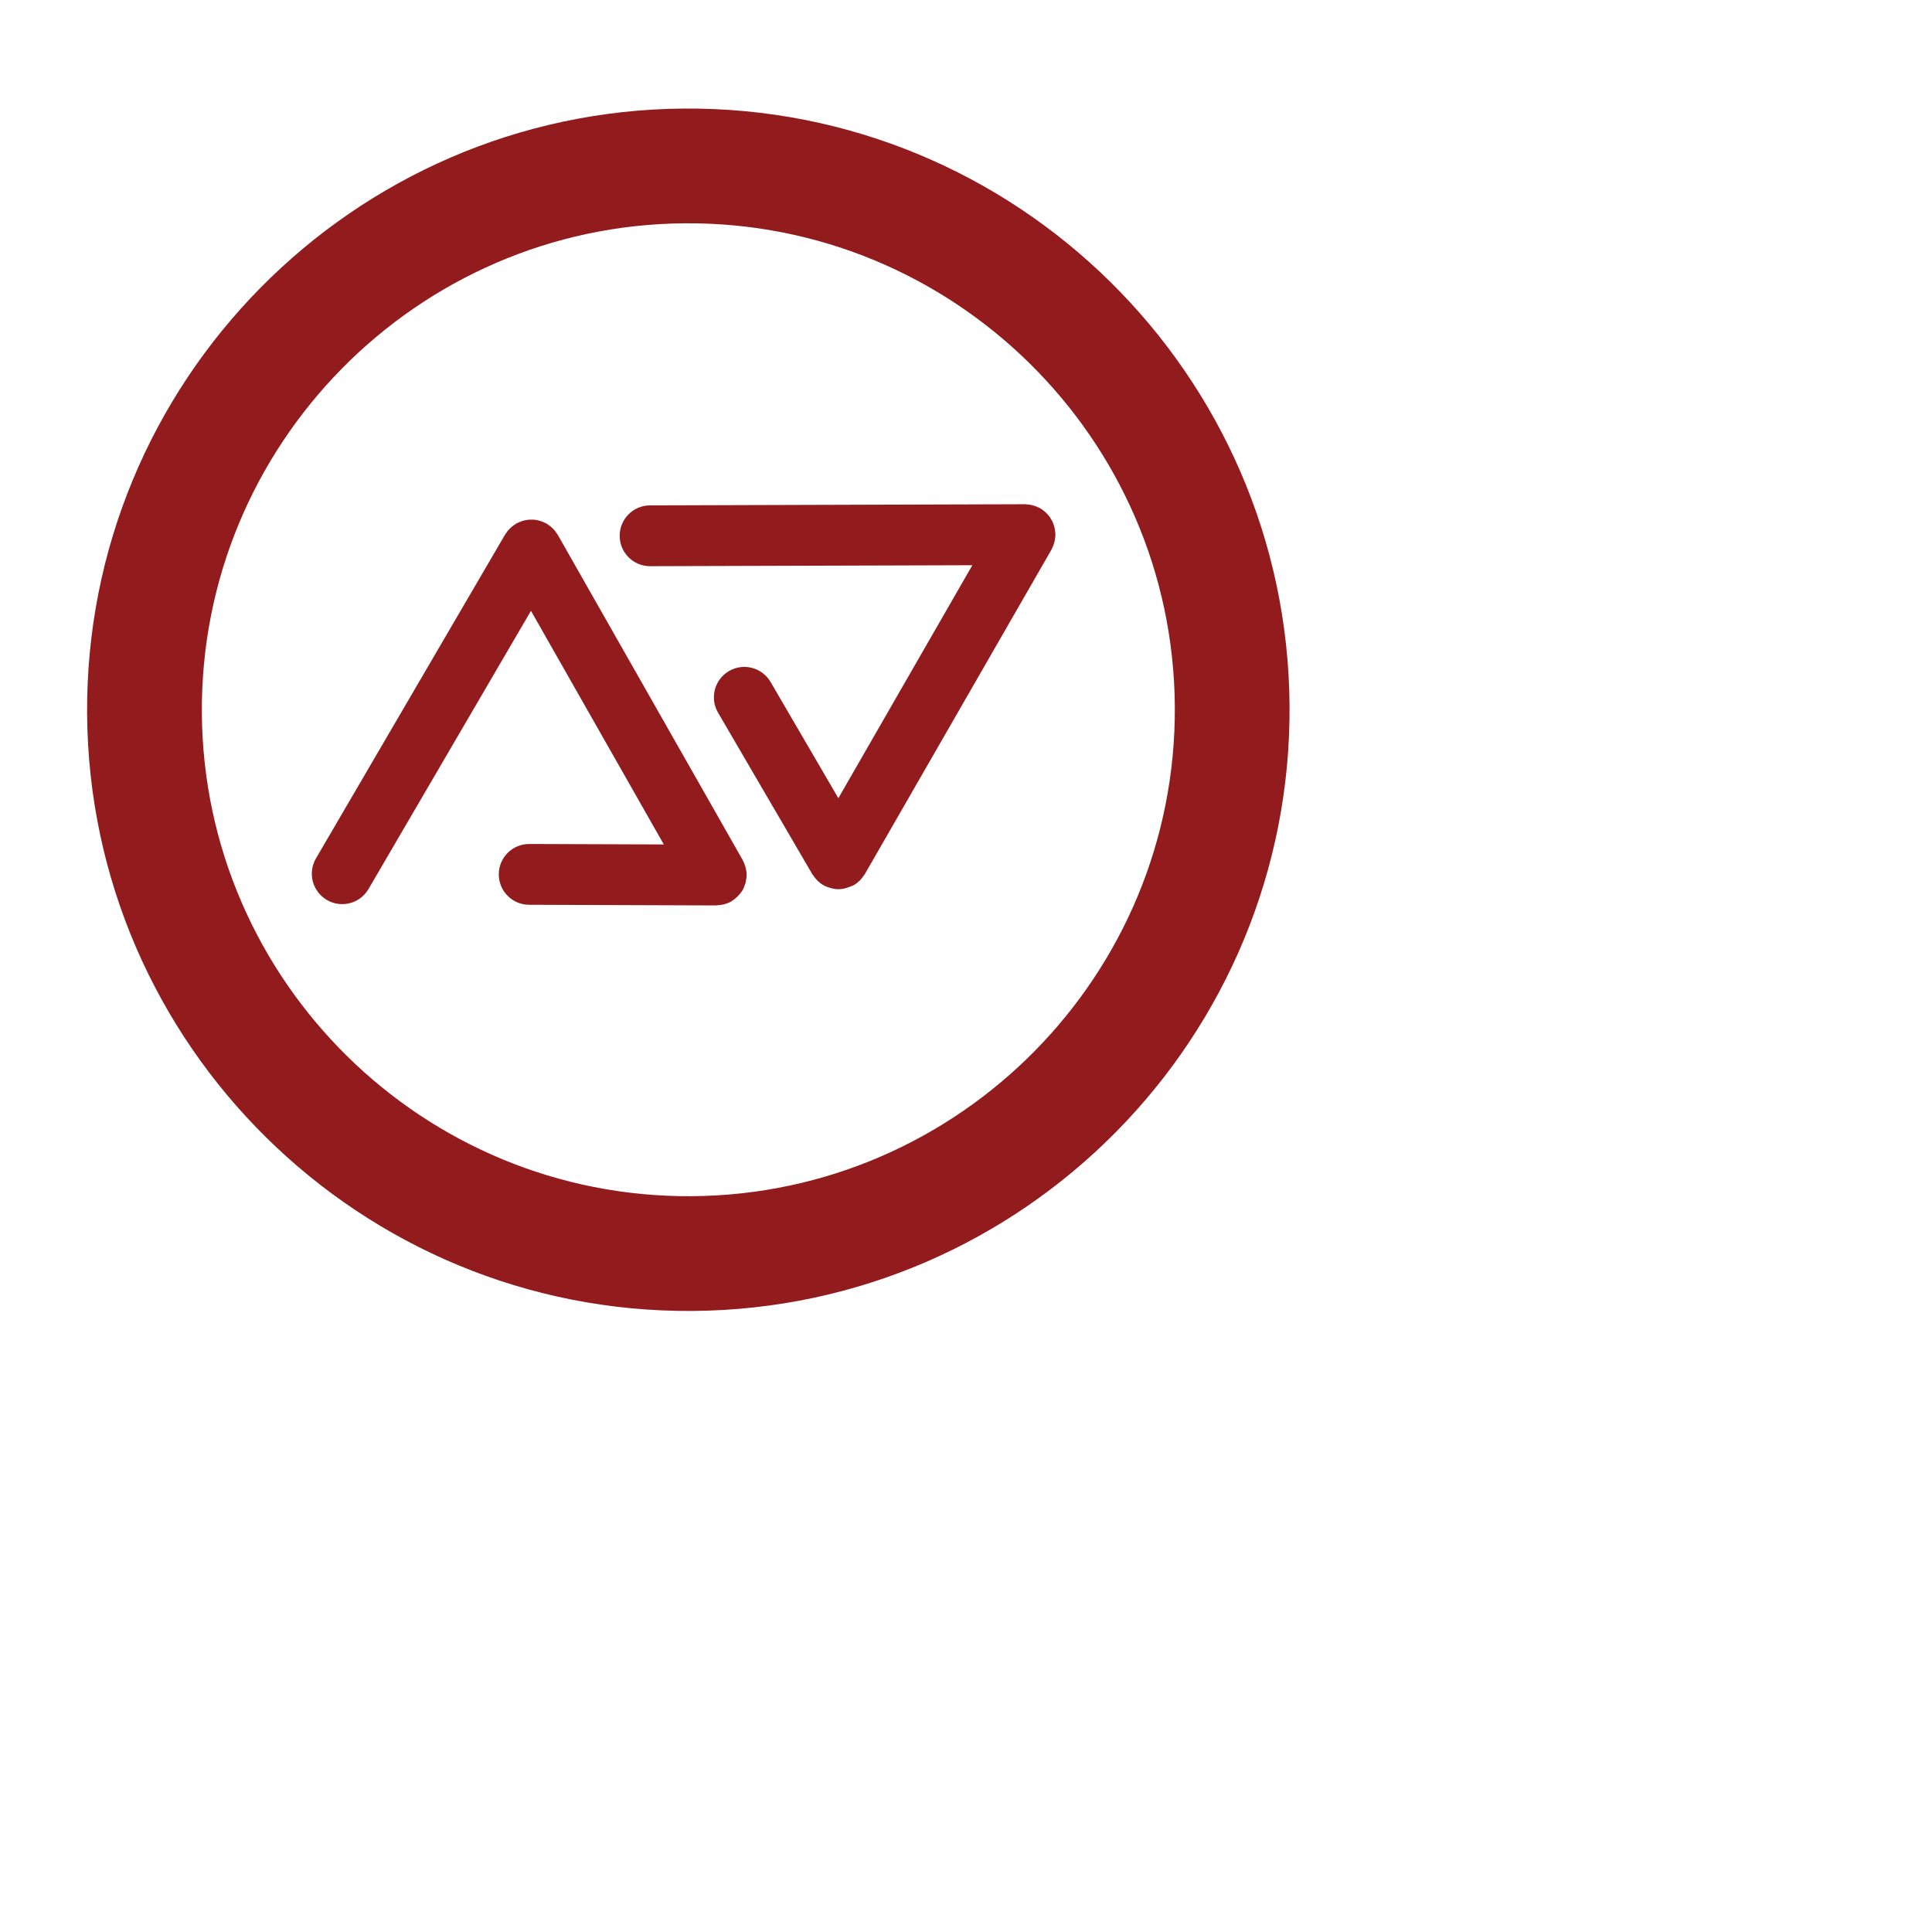 <svg xmlns="http://www.w3.org/2000/svg" width="90" height="90">
<g fill="#921B1E">
	<path d="M60.072,32.864C60.072,32.863,60.072,32.863,60.072,32.864L60.072,32.864
		C59.961,17.419,47.309,4.946,31.866,5.057C16.423,5.167,3.949,17.821,4.058,33.265c0.11,15.441,12.765,27.915,28.208,27.804
		C47.71,60.958,60.183,48.307,60.072,32.864L60.072,32.864L60.072,32.864z M32.229,55.723C19.734,55.813,9.495,45.722,9.403,33.23
		c0-0.001,0-0.003,0-0.004C9.315,20.732,19.407,10.494,31.9,10.402c0.001,0,0.002,0,0.004,0
		c12.496-0.09,22.734,10.003,22.824,22.499C54.816,45.396,44.724,55.633,32.229,55.723z"/>
	<path d="M34.737,41.088c0.025-0.104,0.043-0.211,0.043-0.318c0-0.002,0.001-0.003,0.001-0.005
		c0-0.111-0.015-0.219-0.039-0.322c-0.007-0.029-0.018-0.058-0.026-0.087c-0.025-0.086-0.059-0.168-0.1-0.247
		c-0.009-0.016-0.012-0.034-0.021-0.05l-8.612-15.143c-0.013-0.022-0.029-0.04-0.043-0.061c-0.029-0.045-0.06-0.09-0.094-0.132
		c-0.028-0.035-0.059-0.066-0.09-0.098c-0.032-0.033-0.064-0.064-0.101-0.094c-0.041-0.034-0.083-0.063-0.127-0.092
		c-0.021-0.014-0.04-0.032-0.063-0.045c-0.013-0.007-0.027-0.011-0.04-0.018c-0.047-0.025-0.095-0.046-0.144-0.066
		c-0.039-0.016-0.077-0.032-0.117-0.044c-0.045-0.014-0.091-0.022-0.137-0.032c-0.044-0.009-0.088-0.019-0.133-0.023
		c-0.044-0.005-0.089-0.004-0.134-0.004c-0.046,0-0.092-0.001-0.138,0.003c-0.043,0.004-0.085,0.013-0.127,0.021
		c-0.049,0.009-0.097,0.018-0.145,0.032c-0.036,0.011-0.071,0.025-0.107,0.04c-0.054,0.021-0.106,0.042-0.157,0.069
		c-0.011,0.006-0.023,0.009-0.035,0.016c-0.02,0.011-0.036,0.027-0.055,0.039c-0.048,0.031-0.096,0.063-0.141,0.1
		c-0.032,0.026-0.061,0.054-0.091,0.083c-0.035,0.034-0.069,0.069-0.101,0.107c-0.032,0.038-0.059,0.078-0.086,0.119
		c-0.016,0.023-0.035,0.043-0.049,0.068l-8.809,15.083c-0.395,0.675-0.167,1.543,0.509,1.938s1.543,0.166,1.937-0.509l7.569-12.961
		l6.189,10.883l-6.266-0.022c-0.782-0.003-1.418,0.628-1.422,1.411c-0.002,0.782,0.629,1.419,1.412,1.421l8.71,0.031
		c0.02,0,0.037-0.007,0.056-0.008c0.088-0.003,0.175-0.015,0.262-0.034c0.03-0.007,0.06-0.011,0.088-0.019
		c0.103-0.031,0.204-0.07,0.301-0.125c0.002-0.001,0.003-0.003,0.005-0.004c0.077-0.044,0.145-0.103,0.213-0.16
		c0.059-0.051,0.111-0.105,0.16-0.164c0.052-0.062,0.105-0.12,0.146-0.189c0.052-0.089,0.088-0.186,0.119-0.285
		c0.006-0.017,0.017-0.031,0.021-0.049C34.734,41.123,34.733,41.104,34.737,41.088z"/>
	<path  d="M48.456,23.677c-0.024-0.014-0.051-0.021-0.076-0.034c-0.044-0.022-0.089-0.043-0.136-0.061
		c-0.045-0.017-0.089-0.029-0.134-0.041c-0.043-0.012-0.086-0.022-0.131-0.029c-0.052-0.009-0.104-0.013-0.155-0.015
		c-0.026-0.001-0.052-0.008-0.078-0.008l-17.467,0.054c-0.782,0.002-1.415,0.639-1.412,1.421s0.639,1.415,1.42,1.412l15.009-0.046
		l-6.242,10.853l-3.157-5.413c-0.395-0.676-1.262-0.904-1.938-0.51s-0.904,1.262-0.51,1.938l4.39,7.523
		c0.01,0.017,0.023,0.027,0.033,0.043c0.047,0.074,0.101,0.143,0.161,0.207c0.022,0.023,0.042,0.049,0.065,0.07
		c0.077,0.072,0.162,0.139,0.258,0.193c0.001,0,0.002,0.001,0.002,0.001c0.091,0.052,0.188,0.088,0.287,0.118
		c0.138,0.043,0.279,0.071,0.42,0.07h0.001h0.001c0.176-0.001,0.351-0.046,0.521-0.114c0.06-0.023,0.121-0.041,0.178-0.073
		c0.003-0.002,0.007-0.003,0.011-0.005c0.098-0.057,0.183-0.126,0.261-0.201c0.019-0.018,0.035-0.039,0.054-0.058
		c0.063-0.067,0.117-0.138,0.165-0.214c0.01-0.017,0.024-0.028,0.034-0.045l8.687-15.102c0.015-0.025,0.022-0.052,0.035-0.078
		c0.021-0.044,0.042-0.087,0.06-0.134c0.017-0.045,0.029-0.09,0.042-0.136c0.011-0.042,0.021-0.085,0.028-0.129
		c0.009-0.052,0.013-0.104,0.016-0.156c0.002-0.026,0.008-0.051,0.008-0.078c0-0.015-0.004-0.029-0.005-0.044
		c-0.002-0.053-0.009-0.105-0.017-0.157c-0.006-0.041-0.011-0.082-0.021-0.122c-0.011-0.048-0.027-0.095-0.044-0.141
		c-0.014-0.04-0.026-0.08-0.044-0.118c-0.021-0.046-0.047-0.088-0.072-0.132c-0.021-0.035-0.039-0.07-0.063-0.103
		c-0.029-0.041-0.063-0.078-0.097-0.116c-0.027-0.031-0.055-0.063-0.084-0.091c-0.034-0.032-0.071-0.06-0.108-0.089
		c-0.038-0.029-0.076-0.059-0.117-0.084C48.481,23.696,48.47,23.686,48.456,23.677z"/>
</g>
</svg>
